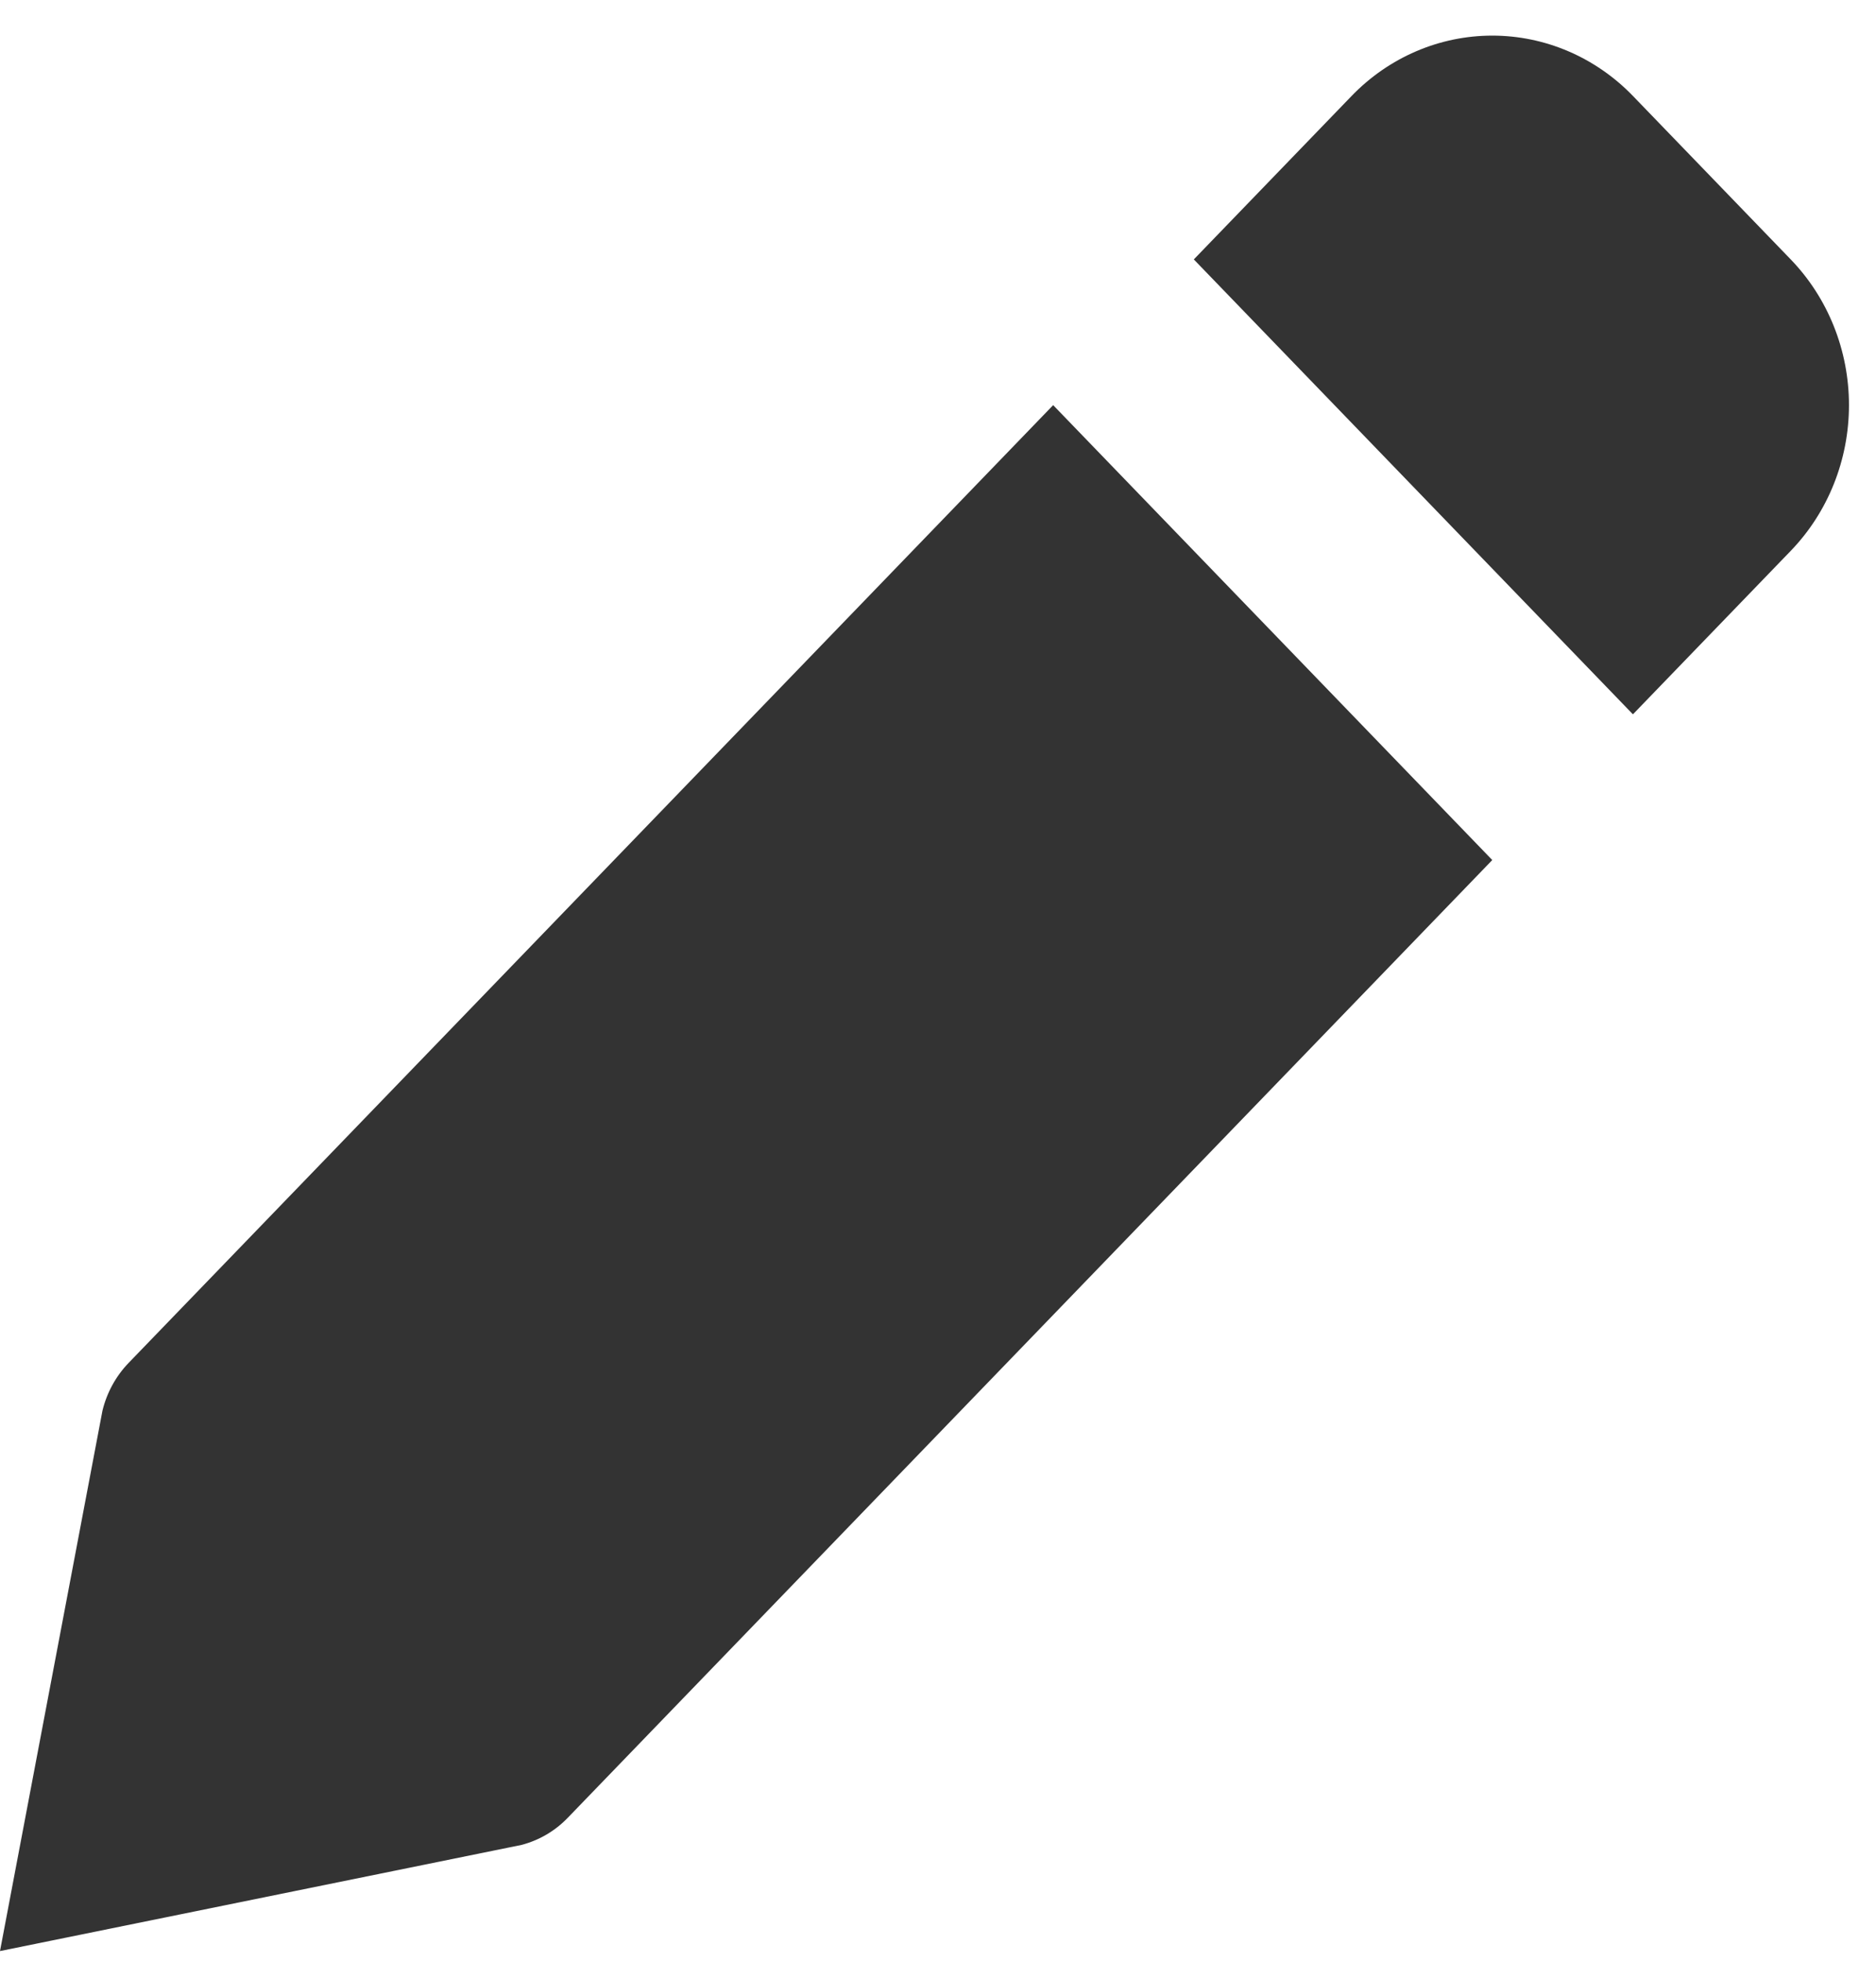 <svg width="44" height="46" viewBox="0 0 44 46" fill="none" xmlns="http://www.w3.org/2000/svg">
<path d="M13.316 42.625L35 20.167L24.701 9.5L3.017 31.958C2.718 32.268 2.506 32.655 2.403 33.079L0 45.75L12.231 43.261C12.642 43.154 13.018 42.935 13.316 42.625ZM42 12.917C42.875 12.011 43.366 10.782 43.366 9.5C43.366 8.218 42.875 6.989 42 6.083L38.299 2.25C37.424 1.344 36.237 0.835 35 0.835C33.763 0.835 32.576 1.344 31.701 2.25L28 6.083L38.299 16.75L42 12.917Z" fill="#333333"/>
</svg>
